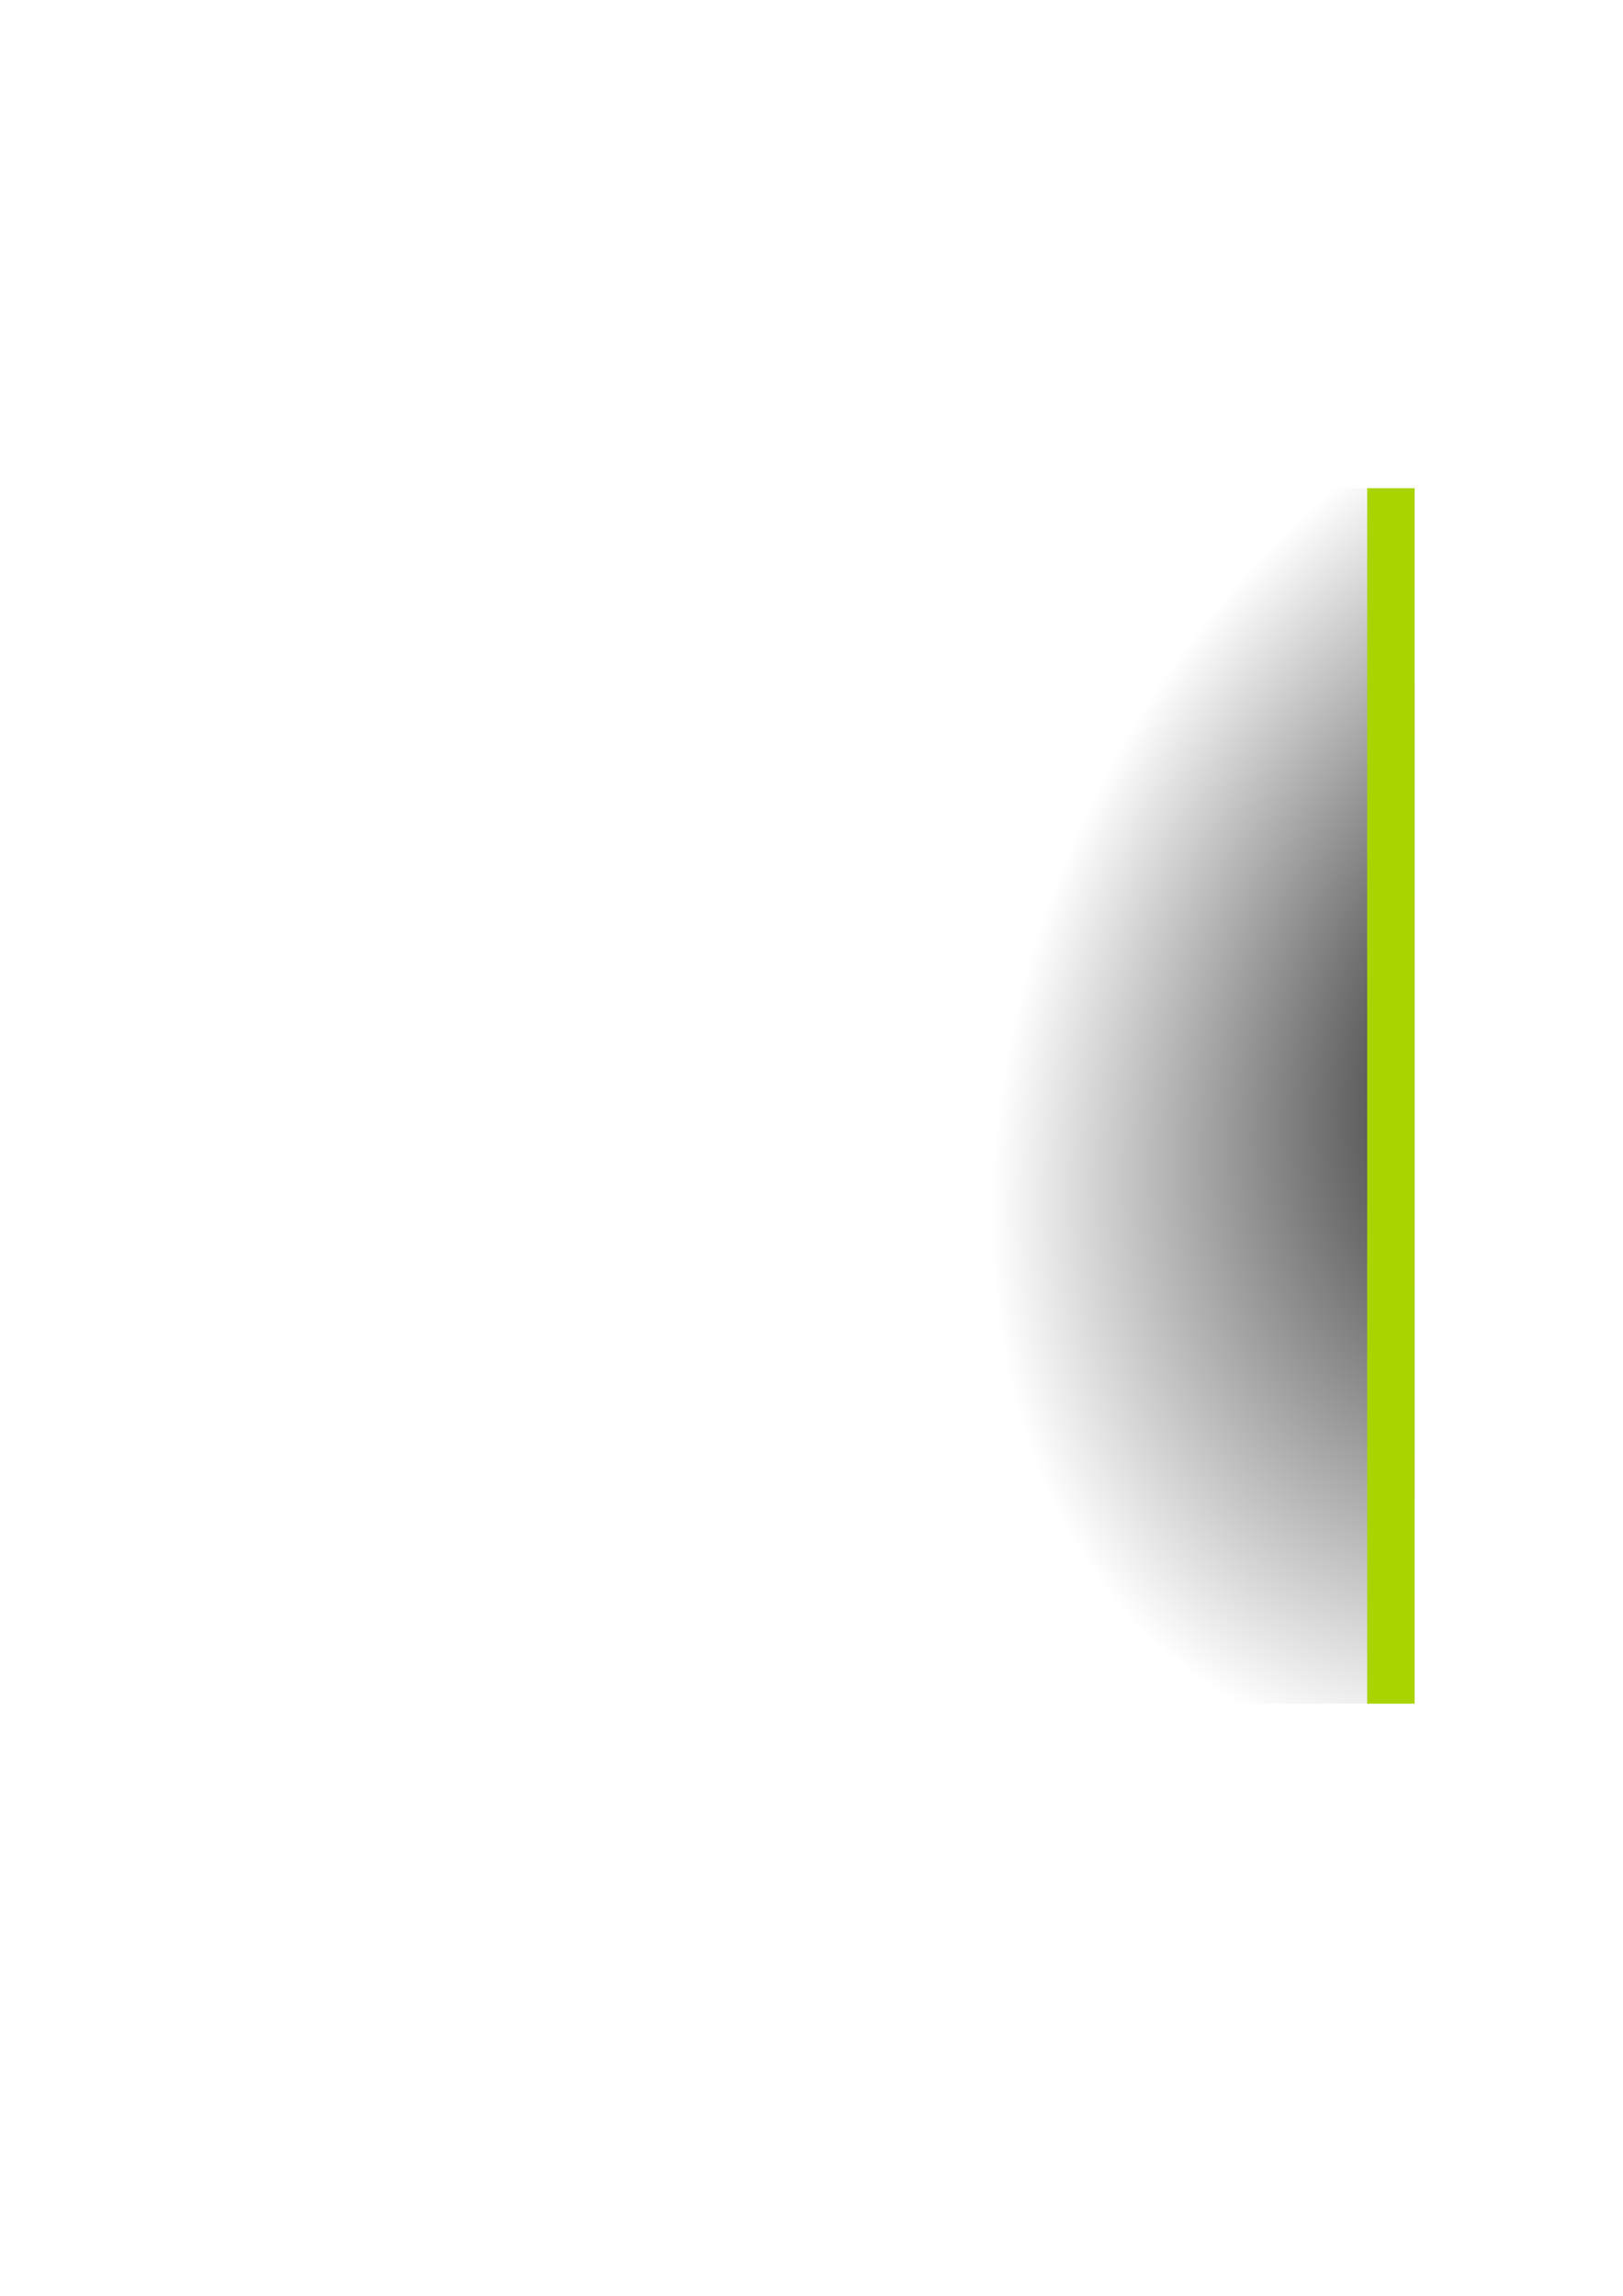 <?xml version="1.0" encoding="UTF-8" standalone="no"?>
<!-- Created with Inkscape (http://www.inkscape.org/) -->

<svg
   xmlns:dc="http://purl.org/dc/elements/1.1/"
   xmlns:cc="http://creativecommons.org/ns#"
   xmlns:rdf="http://www.w3.org/1999/02/22-rdf-syntax-ns#"
   xmlns:svg="http://www.w3.org/2000/svg"
   xmlns="http://www.w3.org/2000/svg"
   xmlns:xlink="http://www.w3.org/1999/xlink"
   xmlns:sodipodi="http://sodipodi.sourceforge.net/DTD/sodipodi-0.dtd"
   xmlns:inkscape="http://www.inkscape.org/namespaces/inkscape"
   width="744.094"
   height="1052.362"
   id="svg2"
   version="1.1"
   inkscape:version="0.48.4 r9939"
   sodipodi:docname="wall1.svg">
  <defs
     id="defs4">
    <linearGradient
       inkscape:collect="always"
       id="linearGradient2989">
      <stop
         style="stop-color:#000000;stop-opacity:1;"
         offset="0"
         id="stop2991" />
      <stop
         style="stop-color:#000000;stop-opacity:0;"
         offset="1"
         id="stop2993" />
    </linearGradient>
    <radialGradient
       inkscape:collect="always"
       xlink:href="#linearGradient2989"
       id="radialGradient3024"
       cx="455.039"
       cy="274.247"
       fx="455.039"
       fy="274.247"
       r="278.571"
       gradientUnits="userSpaceOnUse"
       gradientTransform="matrix(-1.106,0.556,-0.409,-0.814,1010.64,113.386)" />
    <radialGradient
       inkscape:collect="always"
       xlink:href="#linearGradient2989"
       id="radialGradient3049"
       gradientUnits="userSpaceOnUse"
       gradientTransform="matrix(-1.106,0.556,-0.409,-0.814,1010.64,113.386)"
       cx="455.039"
       cy="274.247"
       fx="455.039"
       fy="274.247"
       r="278.571" />
    <radialGradient
       inkscape:collect="always"
       xlink:href="#linearGradient2989"
       id="radialGradient3053"
       gradientUnits="userSpaceOnUse"
       gradientTransform="matrix(-1.106,0.556,-0.409,-0.814,138.278,-758.976)"
       cx="455.039"
       cy="274.247"
       fx="455.039"
       fy="274.247"
       r="278.571" />
  </defs>
  <sodipodi:namedview
     id="base"
     pagecolor="#ffffff"
     bordercolor="#666666"
     borderopacity="1.0"
     inkscape:pageopacity="0.0"
     inkscape:pageshadow="2"
     inkscape:zoom="0.98994949"
     inkscape:cx="346.33372"
     inkscape:cy="567.23465"
     inkscape:document-units="px"
     inkscape:current-layer="layer1"
     showgrid="false"
     inkscape:window-width="1054"
     inkscape:window-height="1177"
     inkscape:window-x="0"
     inkscape:window-y="21"
     inkscape:window-maximized="0" />
  <g
     inkscape:label="Layer 1"
     inkscape:groupmode="layer"
     id="layer1">
    <rect
       style="fill:url(#radialGradient3053);fill-opacity:1;stroke:none"
       id="rect2985"
       width="557.143"
       height="557.143"
       x="-780.934"
       y="-648.571"
       inkscape:export-filename="/home/jozze/Yolo-Walker/data/wall1.png"
       inkscape:export-xdpi="90"
       inkscape:export-ydpi="90"
       transform="matrix(0,-1,-1,0,0,0)" />
    <rect
       y="-648.571"
       x="223.791"
       height="21.762"
       width="557.143"
       id="rect2987"
       style="fill:#aad400;fill-opacity:1;stroke:none"
       transform="matrix(0,1,-1,0,0,0)" />
  </g>
</svg>
